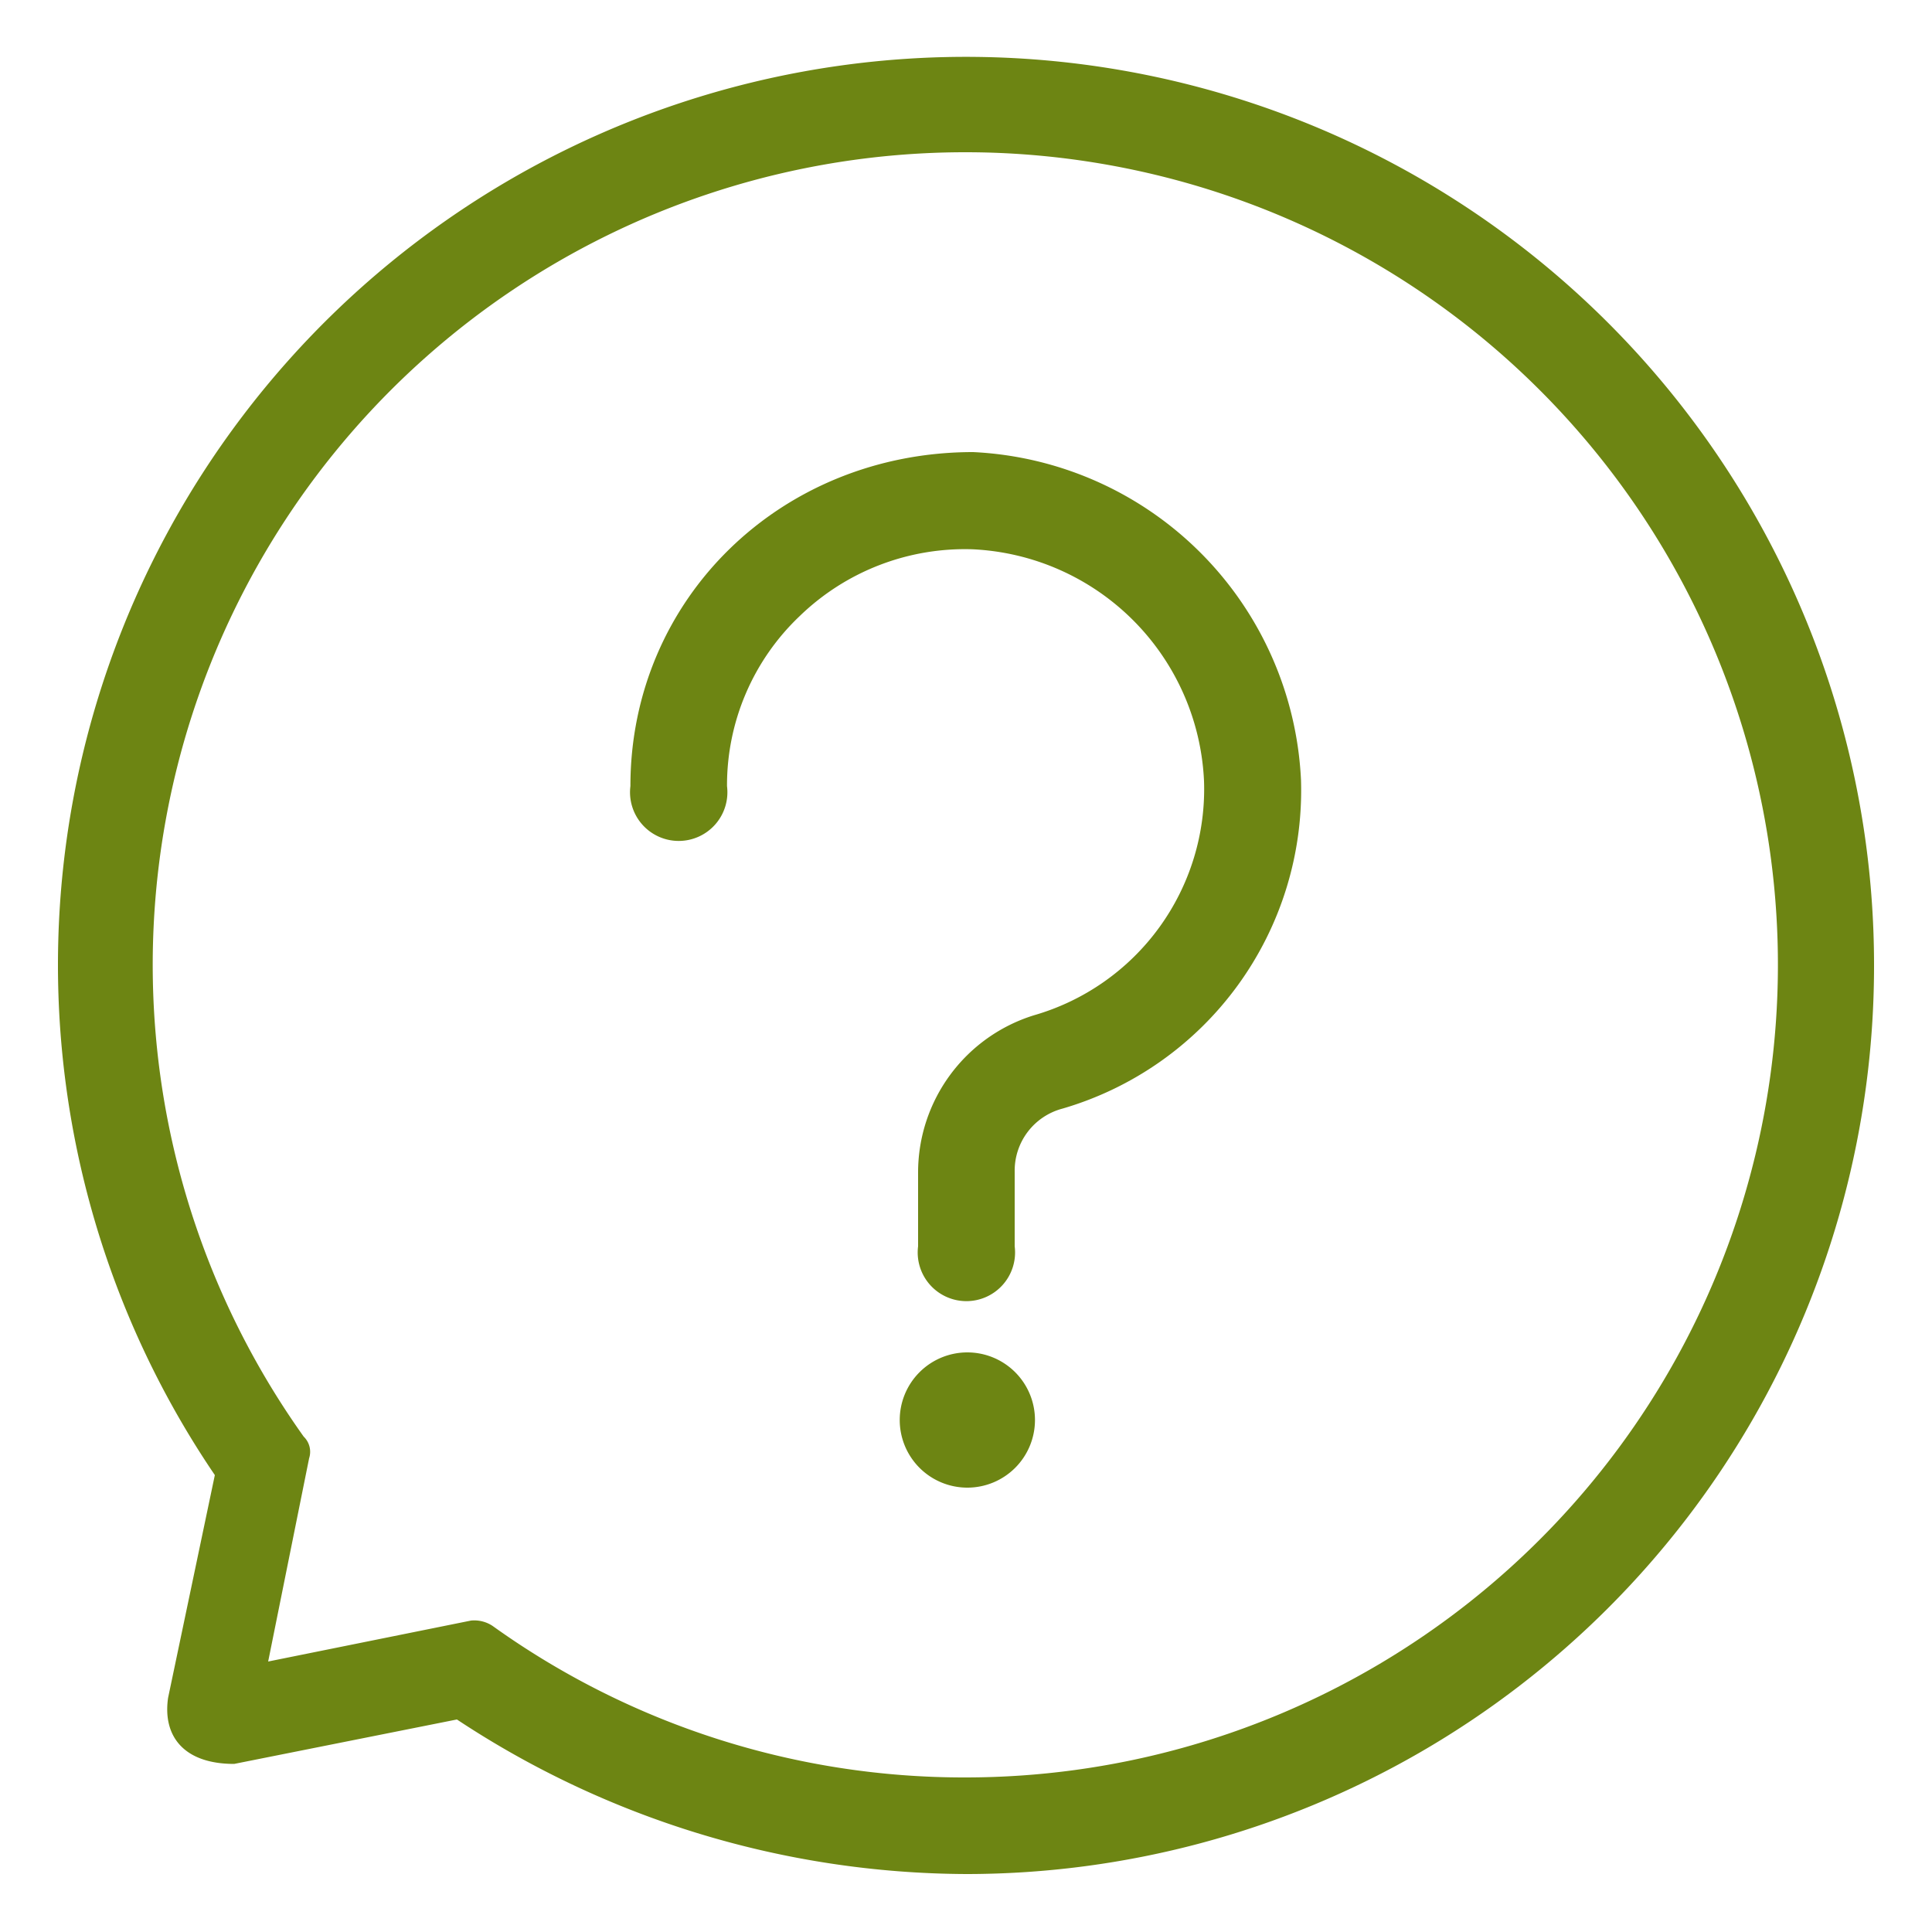 <svg id="Capa_1" data-name="Capa 1" xmlns="http://www.w3.org/2000/svg" viewBox="0 0 100 100"><defs><style>.cls-1{fill:none;}.cls-2{fill:#6d8513;}</style></defs><title>Mesa de trabajo 13</title><path class="cls-1" d="M50,3H3V50A47,47,0,0,1,50,3Z"/><path class="cls-1" d="M12.12,91.3c-2.59,0-3.71-1.41-3.42-3.42l2.42-11.53A47.12,47.12,0,0,1,3,50V97H50a48.1,48.1,0,0,1-26.35-8Z"/><path class="cls-1" d="M97,50V3H50A47,47,0,0,1,97,50Z"/><path class="cls-1" d="M50,97H97V50A47,47,0,0,1,50,97Z"/><path class="cls-2" d="M97,50A47,47,0,1,0,11.12,76.35L8.7,87.88c-.29,2,.83,3.42,3.42,3.42L23.65,89A48.1,48.1,0,0,0,50,97,47,47,0,0,0,97,50ZM50,92a41.84,41.84,0,0,1-24.5-7.84,1.71,1.71,0,0,0-1.12-.28L13.88,86,16,75.48a1.09,1.09,0,0,0-.28-1.12A42.06,42.06,0,1,1,50,92Z"/><path class="cls-2" d="M50.37,23.4c-9.95,0-17.74,7.59-17.74,17.29a2.52,2.52,0,1,0,5,0,12.07,12.07,0,0,1,3.76-8.8,12.29,12.29,0,0,1,8.93-3.46,12.58,12.58,0,0,1,12,12,12.18,12.18,0,0,1-8.8,12.12,8.52,8.52,0,0,0-6,8.12v3.84a2.52,2.52,0,1,0,5,0V60.64A3.32,3.32,0,0,1,55,57.38a17.16,17.16,0,0,0,12.34-17h0A17.84,17.84,0,0,0,50.37,23.4Z"/><path class="cls-2" d="M50.07,70a3.5,3.5,0,1,0,3.5,3.5A3.5,3.5,0,0,0,50.07,70Z"/></svg>